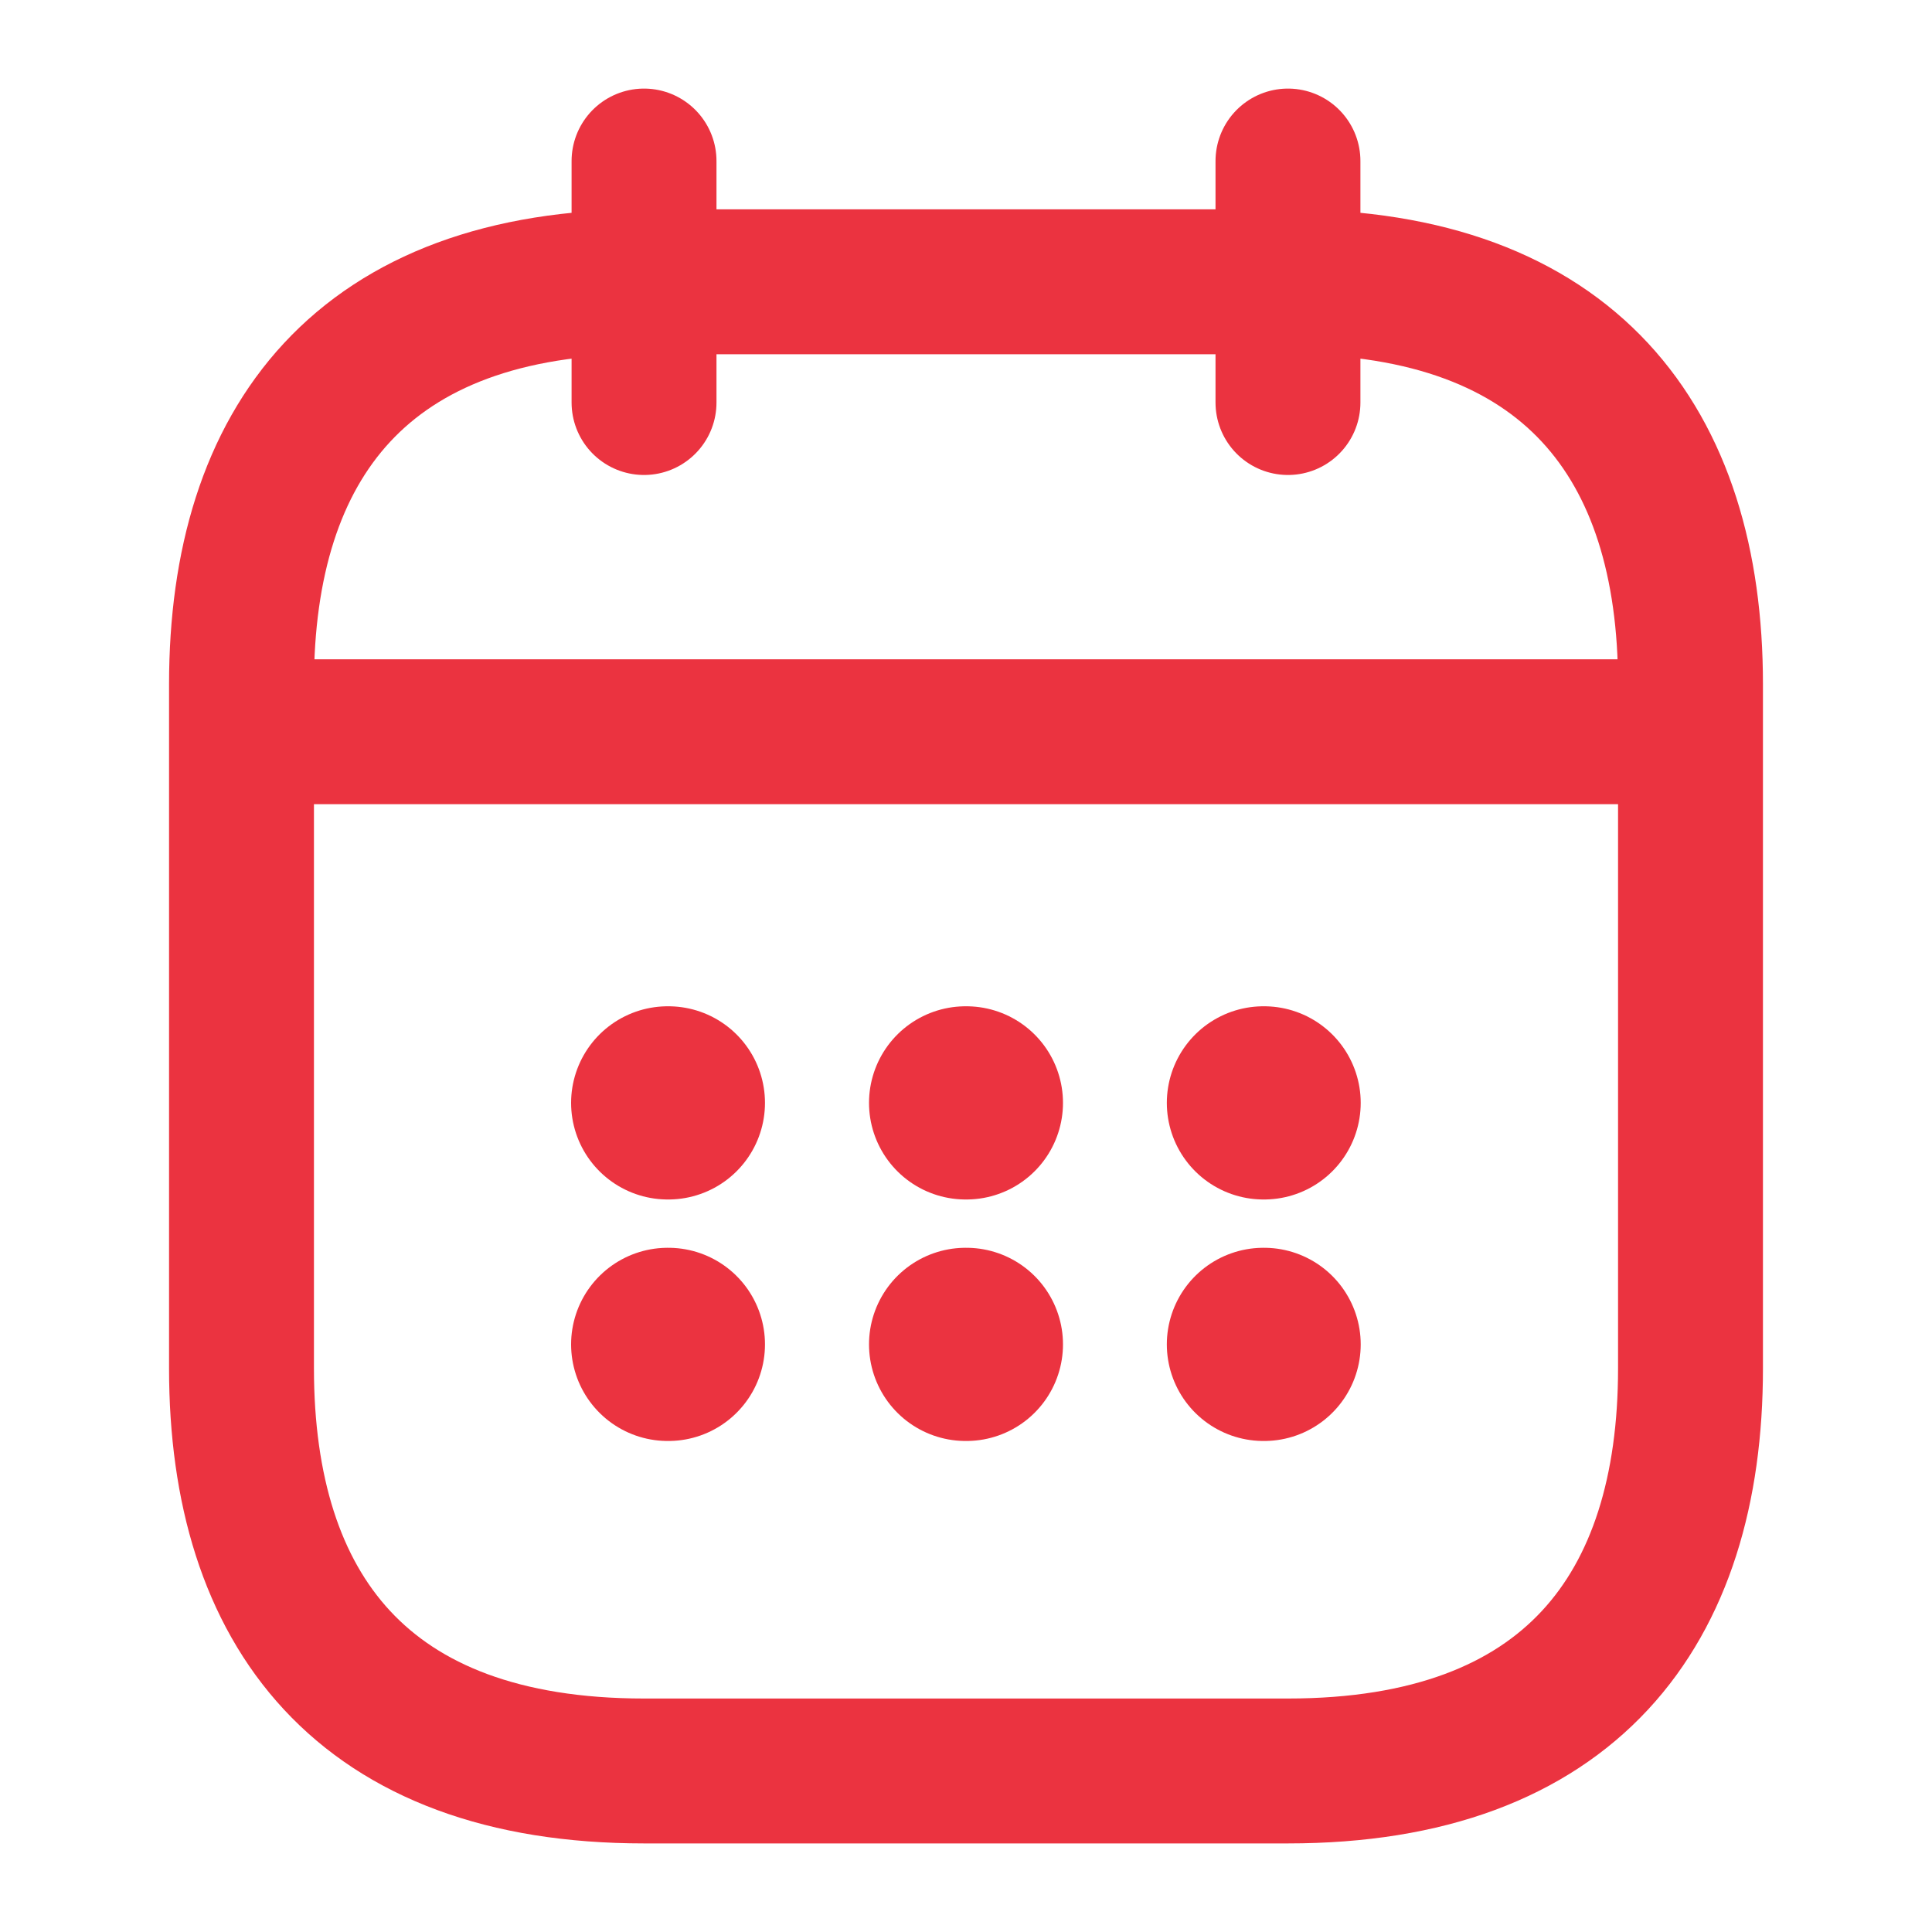 <svg xmlns="http://www.w3.org/2000/svg" width="20" height="20" fill="none"><path stroke="#EB3340" stroke-linecap="round" stroke-linejoin="round" stroke-miterlimit="10" stroke-width="1.5" d="M6.667 1.667v2.5M13.333 1.667v2.5M2.917 7.575h14.166M17.5 7.083v7.084c0 2.5-1.25 4.166-4.167 4.166H6.667c-2.917 0-4.167-1.666-4.167-4.166V7.083c0-2.5 1.25-4.166 4.167-4.166h6.666c2.917 0 4.167 1.666 4.167 4.166"/><path stroke="#EB3340" stroke-linecap="round" stroke-linejoin="round" stroke-width="2" d="M13.079 11.417h.007M13.079 13.917h.007M9.996 11.417h.008M9.996 13.917h.008M6.912 11.417h.007M6.912 13.917h.007"/></svg>